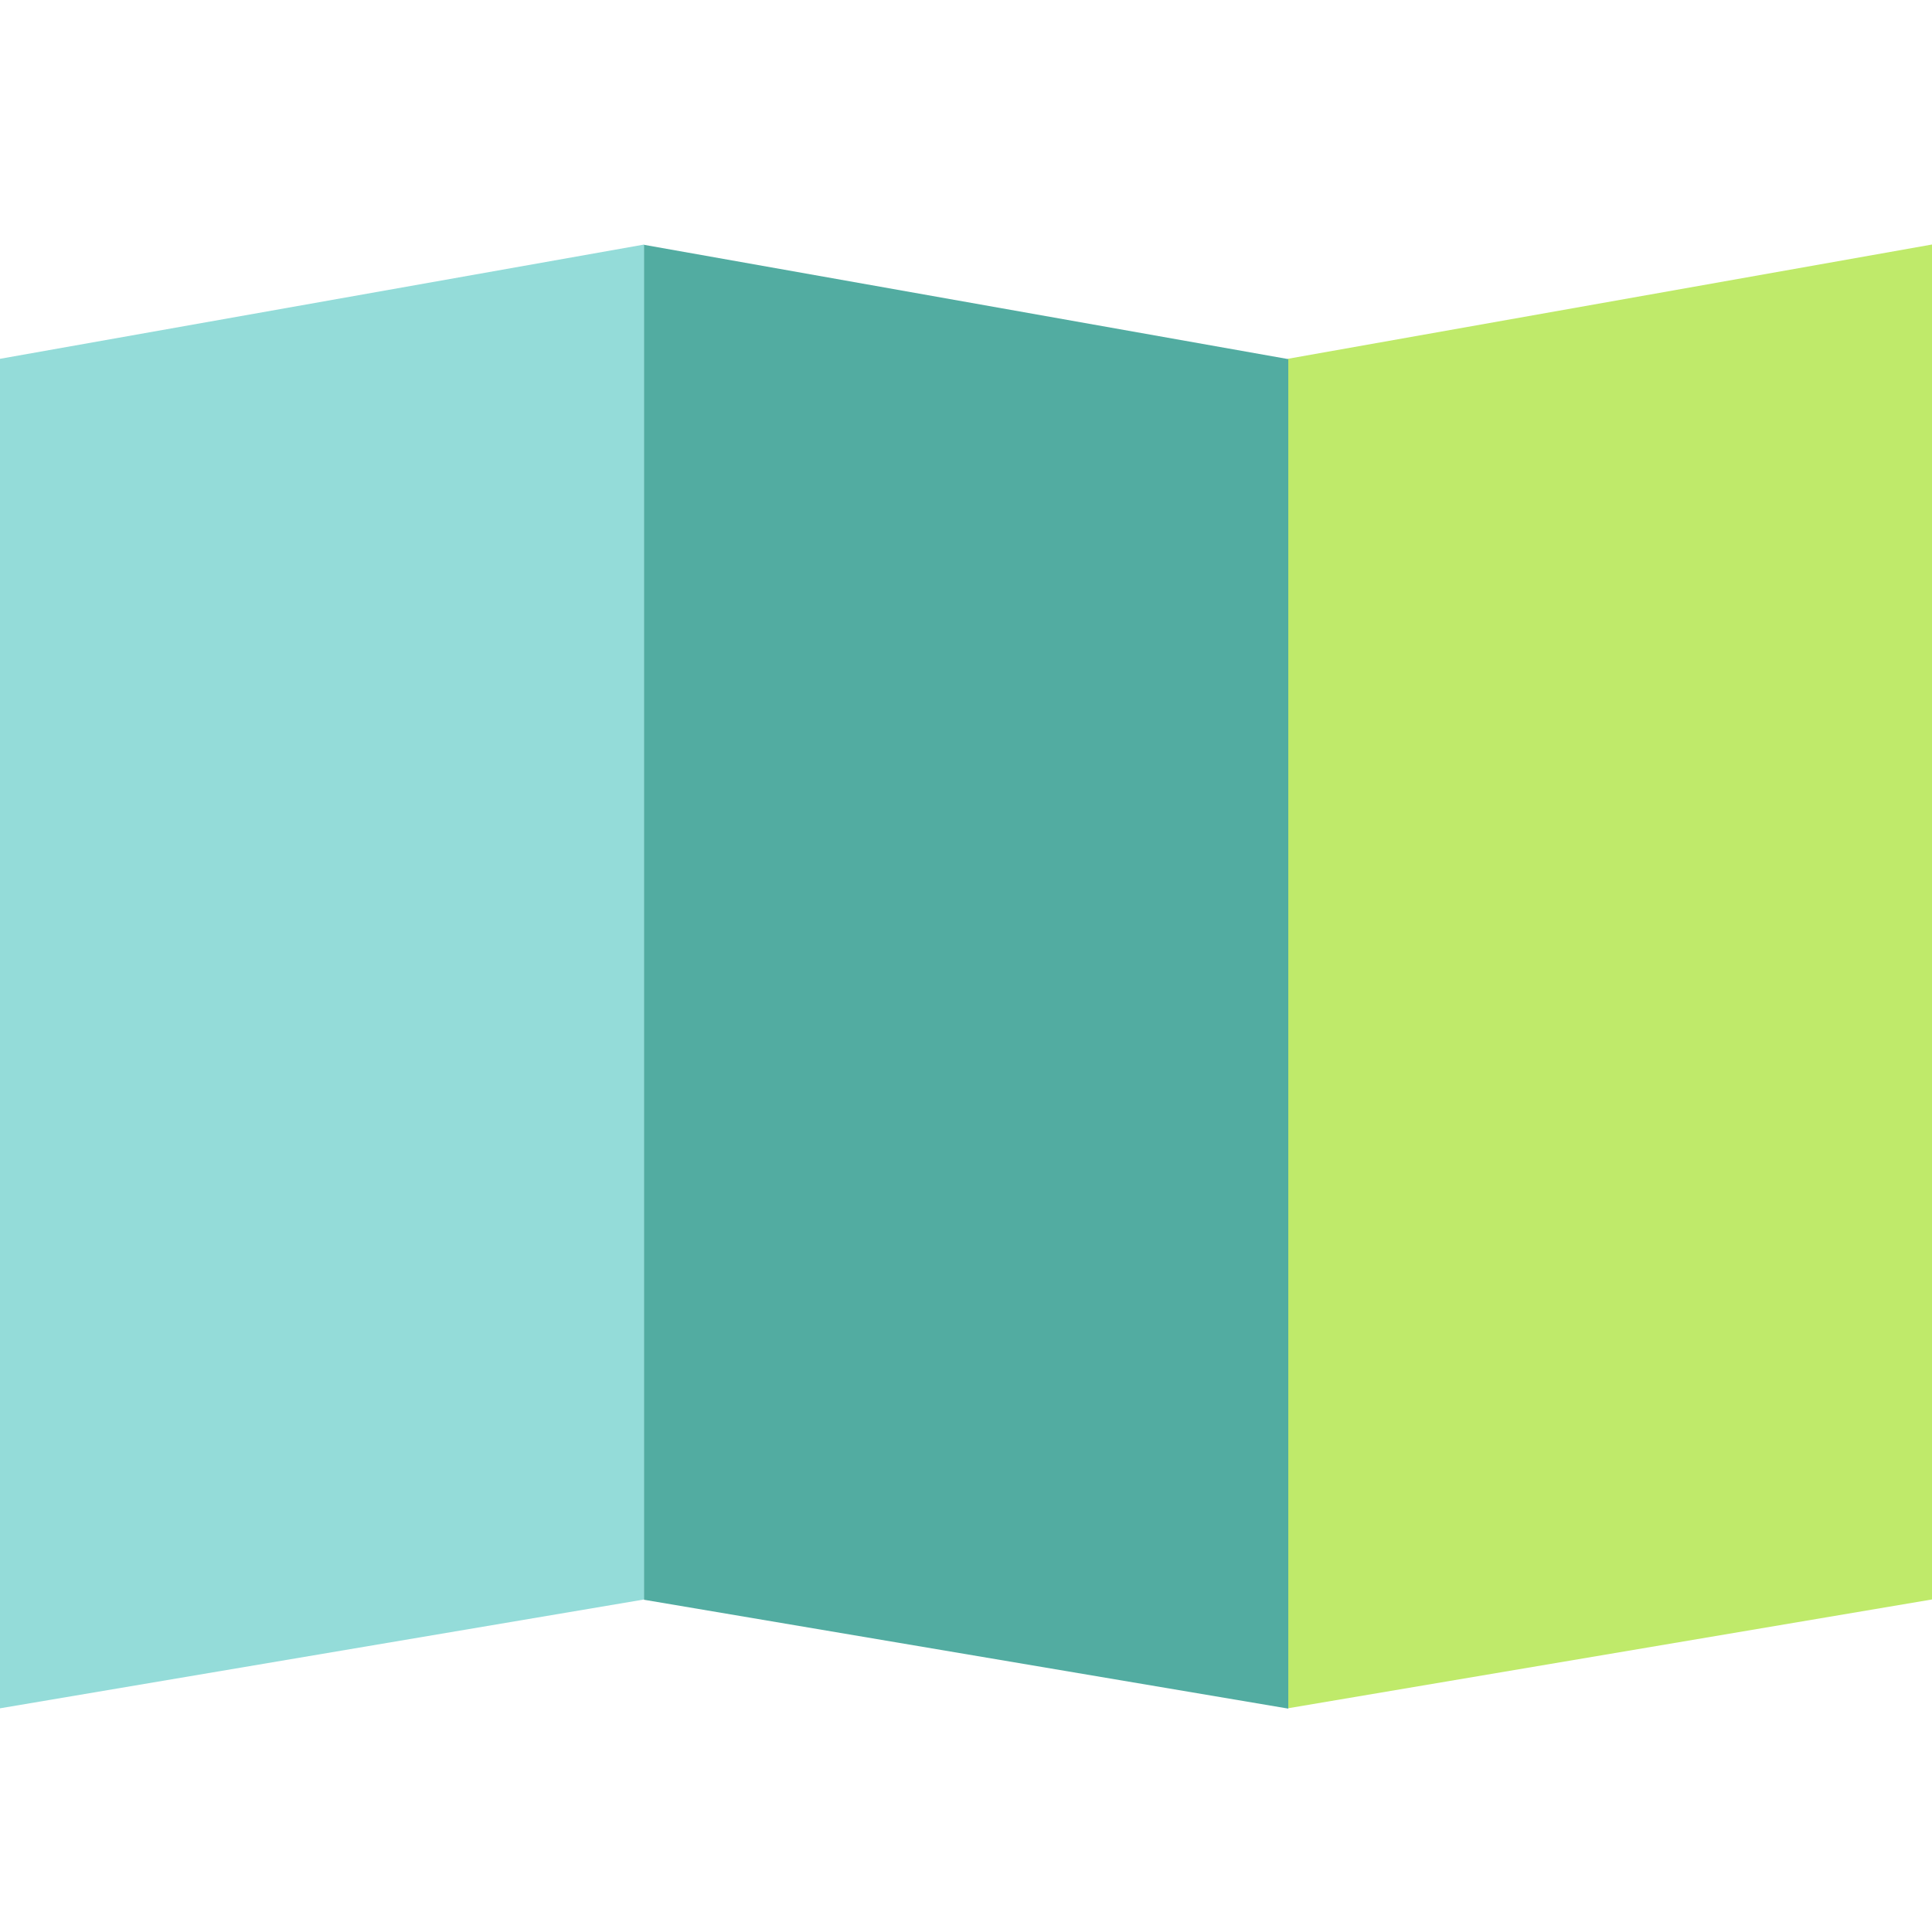 <svg width="32" height="32" viewBox="0 0 32 32" fill="none" xmlns="http://www.w3.org/2000/svg">
<path d="M0 28.295V5.943L10.671 4.05V26.492L0 28.295Z" fill="#94DCD9"/>
<path d="M21.329 28.295V5.943L32 4.05V26.492L21.329 28.295Z" fill="#BFEA6A"/>
<path d="M10.667 26.497C10.667 26.497 10.667 5.48 10.667 4.055L21.338 5.948V28.3L10.667 26.497Z" fill="#52ACA1"/>
</svg>
